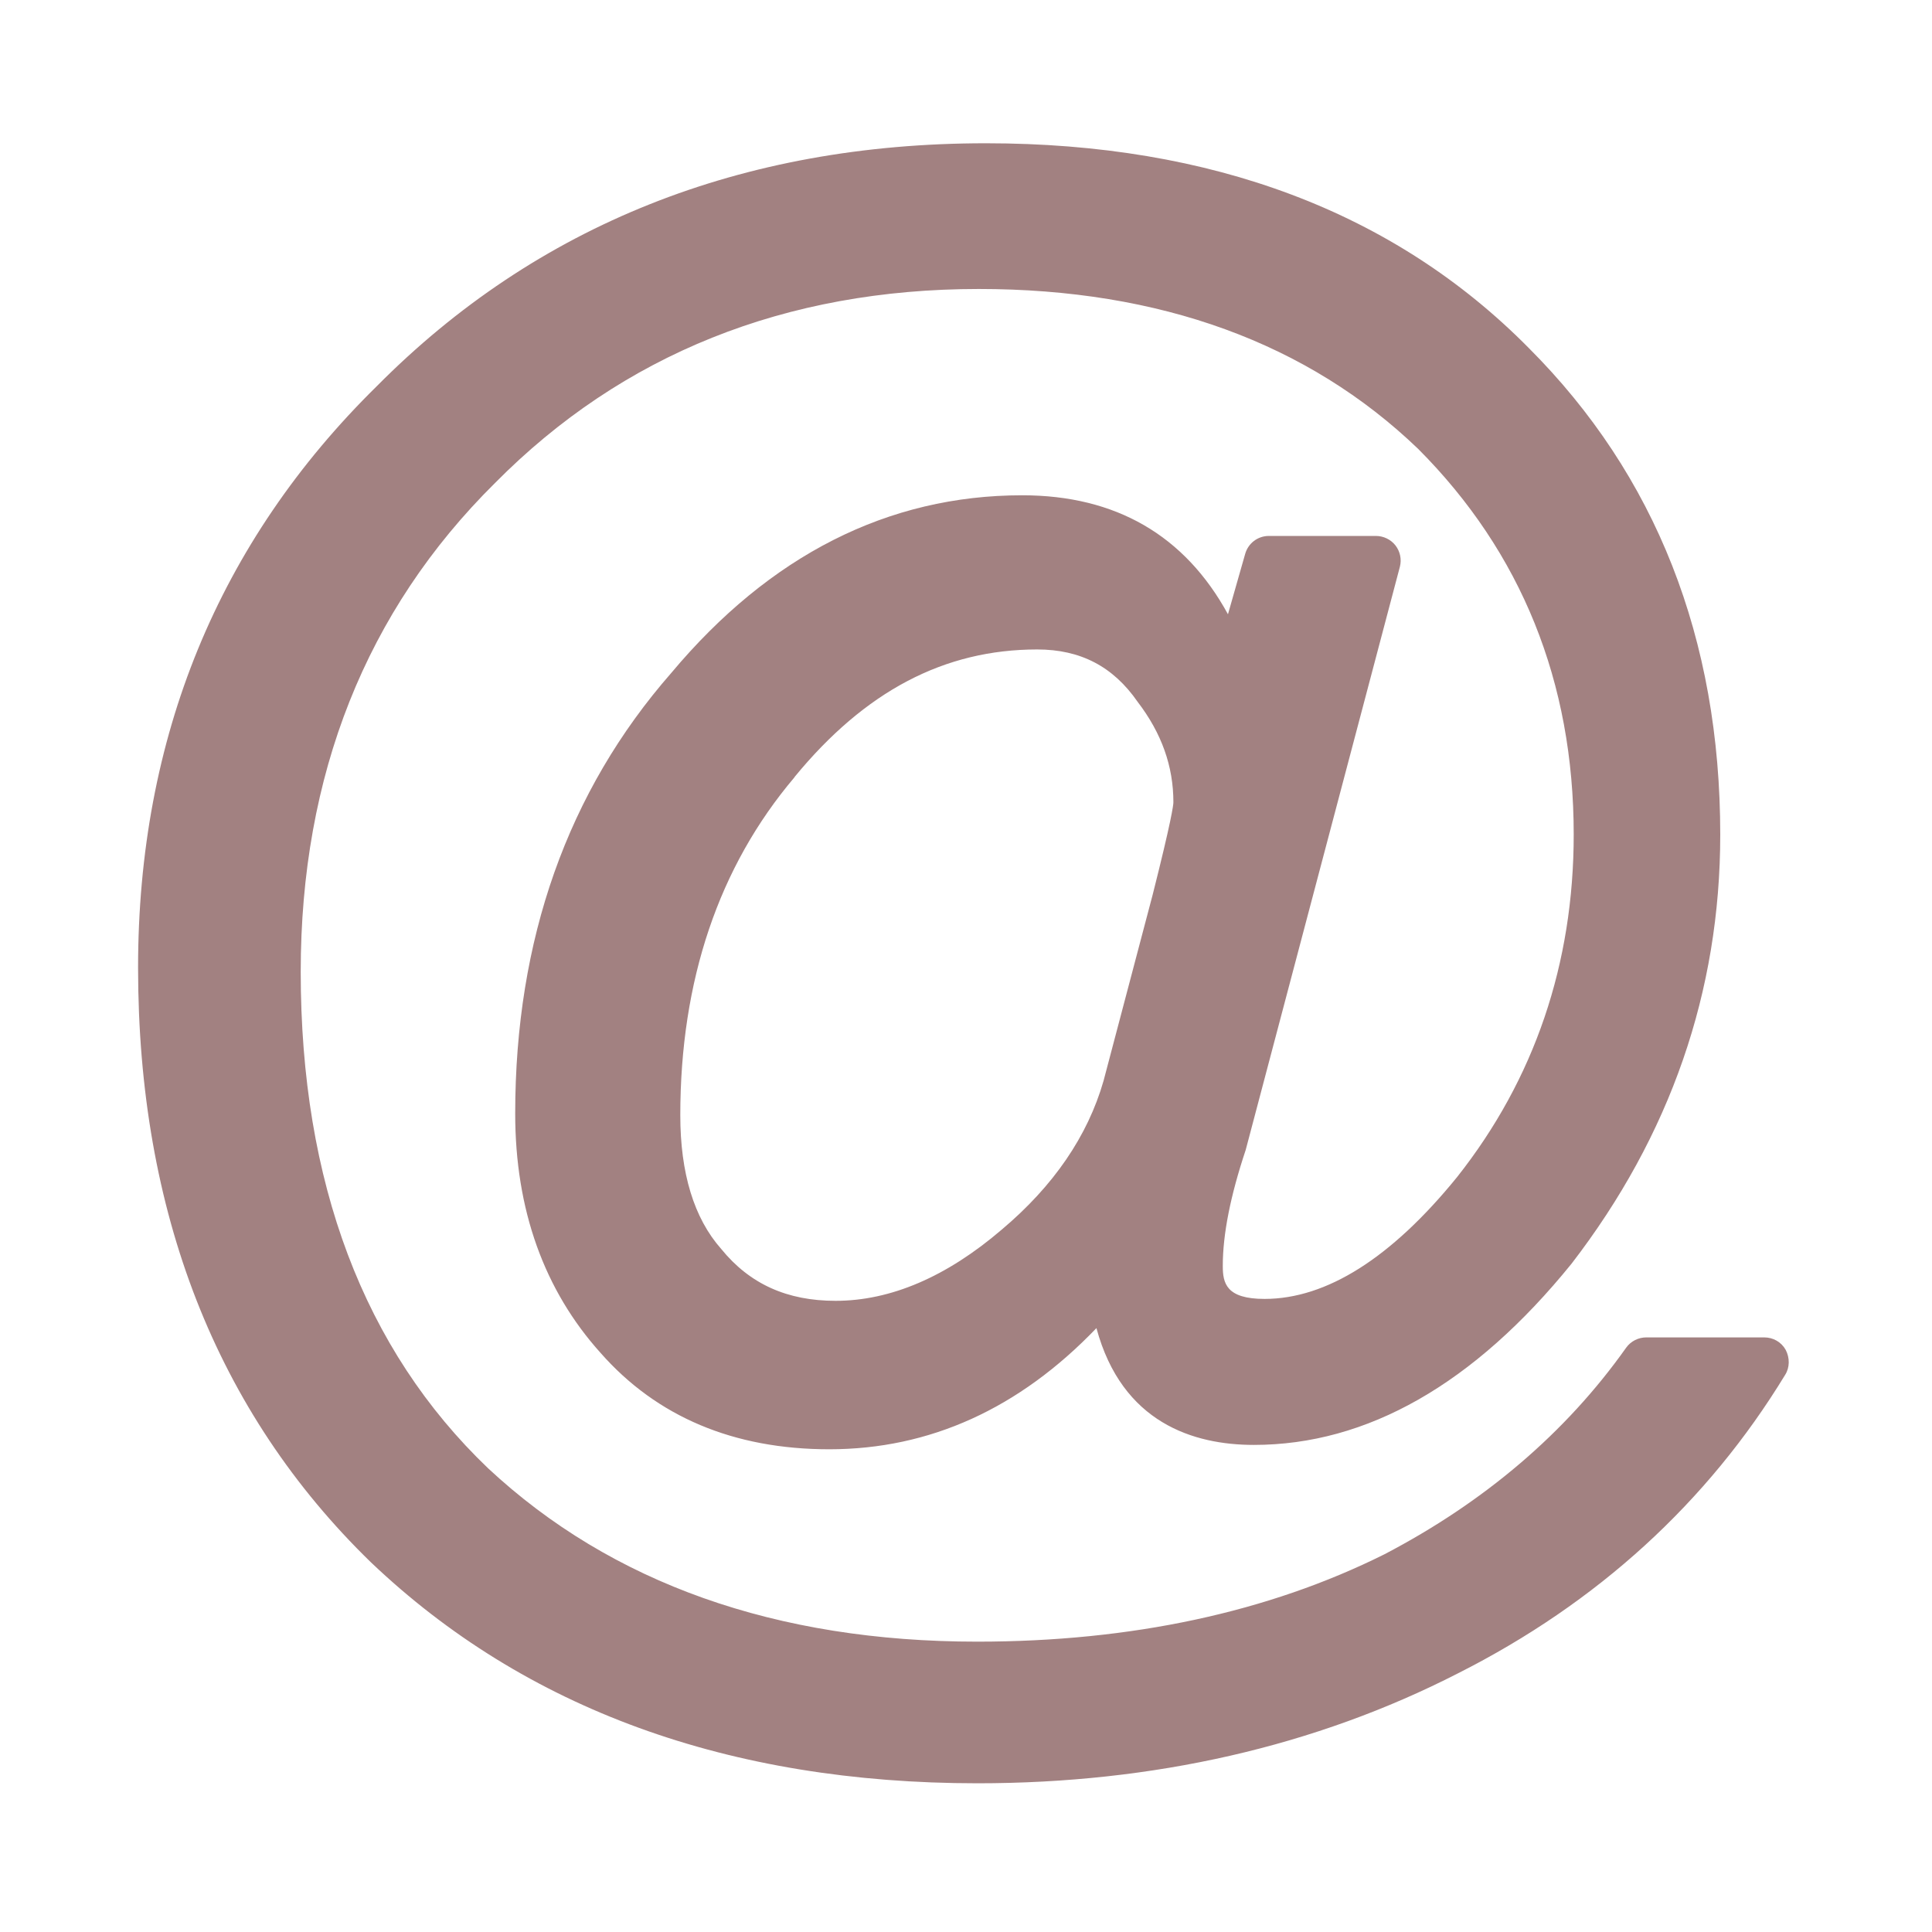 <?xml version="1.0" standalone="no"?><!DOCTYPE svg PUBLIC "-//W3C//DTD SVG 1.1//EN" "http://www.w3.org/Graphics/SVG/1.1/DTD/svg11.dtd"><svg t="1746407098737" class="icon" viewBox="0 0 1024 1024" version="1.1" xmlns="http://www.w3.org/2000/svg" p-id="2647" xmlns:xlink="http://www.w3.org/1999/xlink" width="200" height="200"><path d="M621.921 425.22c0 1.446-1.012 9.546-10.992 49.031l-26.034 98.64c-8.389 29.216-26.468 55.684-53.948 78.825-29.216 25.021-58.866 37.749-88.081 37.749-25.6 0-45.415-8.823-60.601-27.48-14.463-16.344-21.695-40.208-21.695-70.87 0-71.449 20.393-131.76 60.456-179.055l0.145-0.289C458.486 366.355 500.429 344.226 549.749 344.226c22.852 0 40.208 8.967 53.225 27.769 12.728 16.633 18.947 34.133 18.947 53.225m324.556 290.278c-2.314-4.194-6.653-6.653-11.426-6.653h-62.481c-4.194 0-8.244 2.025-10.703 5.496-31.964 45.125-75.209 81.862-128.145 109.487-61.469 30.662-134.075 46.282-215.792 46.282-106.594 0-193.808-30.951-259.182-91.842-65.953-63.06-99.363-151.575-99.363-263.232 0-104.136 34.567-191.349 102.979-259.037 67.544-68.267 153.889-102.834 256.434-102.834 96.036 0 174.427 28.637 232.859 84.755 54.671 54.816 82.441 123.516 82.441 204.366 0 68.556-20.827 129.736-61.758 181.514-34.856 42.956-69.279 64.651-102.111 64.651-20.393 0-22.129-8.389-22.129-17.501 0-16.777 4.05-37.171 12.149-61.469L741.966 300.402c1.012-3.905 0.145-8.099-2.314-11.281-2.459-3.182-6.364-5.062-10.414-5.062H672.542c-5.93 0-10.992 3.905-12.583 9.546l-9.112 31.964c-22.852-41.799-59.444-63.06-109.053-63.06-71.159 0-133.785 31.819-185.998 94.156-54.96 62.771-82.73 141.306-82.73 233.582 0 50.911 15.331 93.577 45.27 126.843 29.794 33.844 70.581 51.055 121.202 51.055 53.225 0 100.664-21.55 141.595-64.217 13.595 50.332 51.634 61.903 83.453 61.903 59.878 0 116.574-32.108 168.353-96.036 52.357-67.977 78.825-144.344 78.825-227.363 0-103.846-34.133-190.626-101.532-258.025-71.159-72.027-168.063-108.475-287.675-108.475-129.591 0-238.21 43.39-322.82 128.723C115.706 287.241 73.184 390.942 73.184 512.868c0 129.591 41.51 235.607 123.372 315.155 81.718 77.812 189.903 117.153 321.519 117.153 93.288 0 179.055-19.525 254.698-58.287 73.907-37.315 132.194-90.54 173.415-158.228 2.459-3.905 2.459-8.967 0.289-13.162" fill="#a28181" p-id="2648"></path></svg>